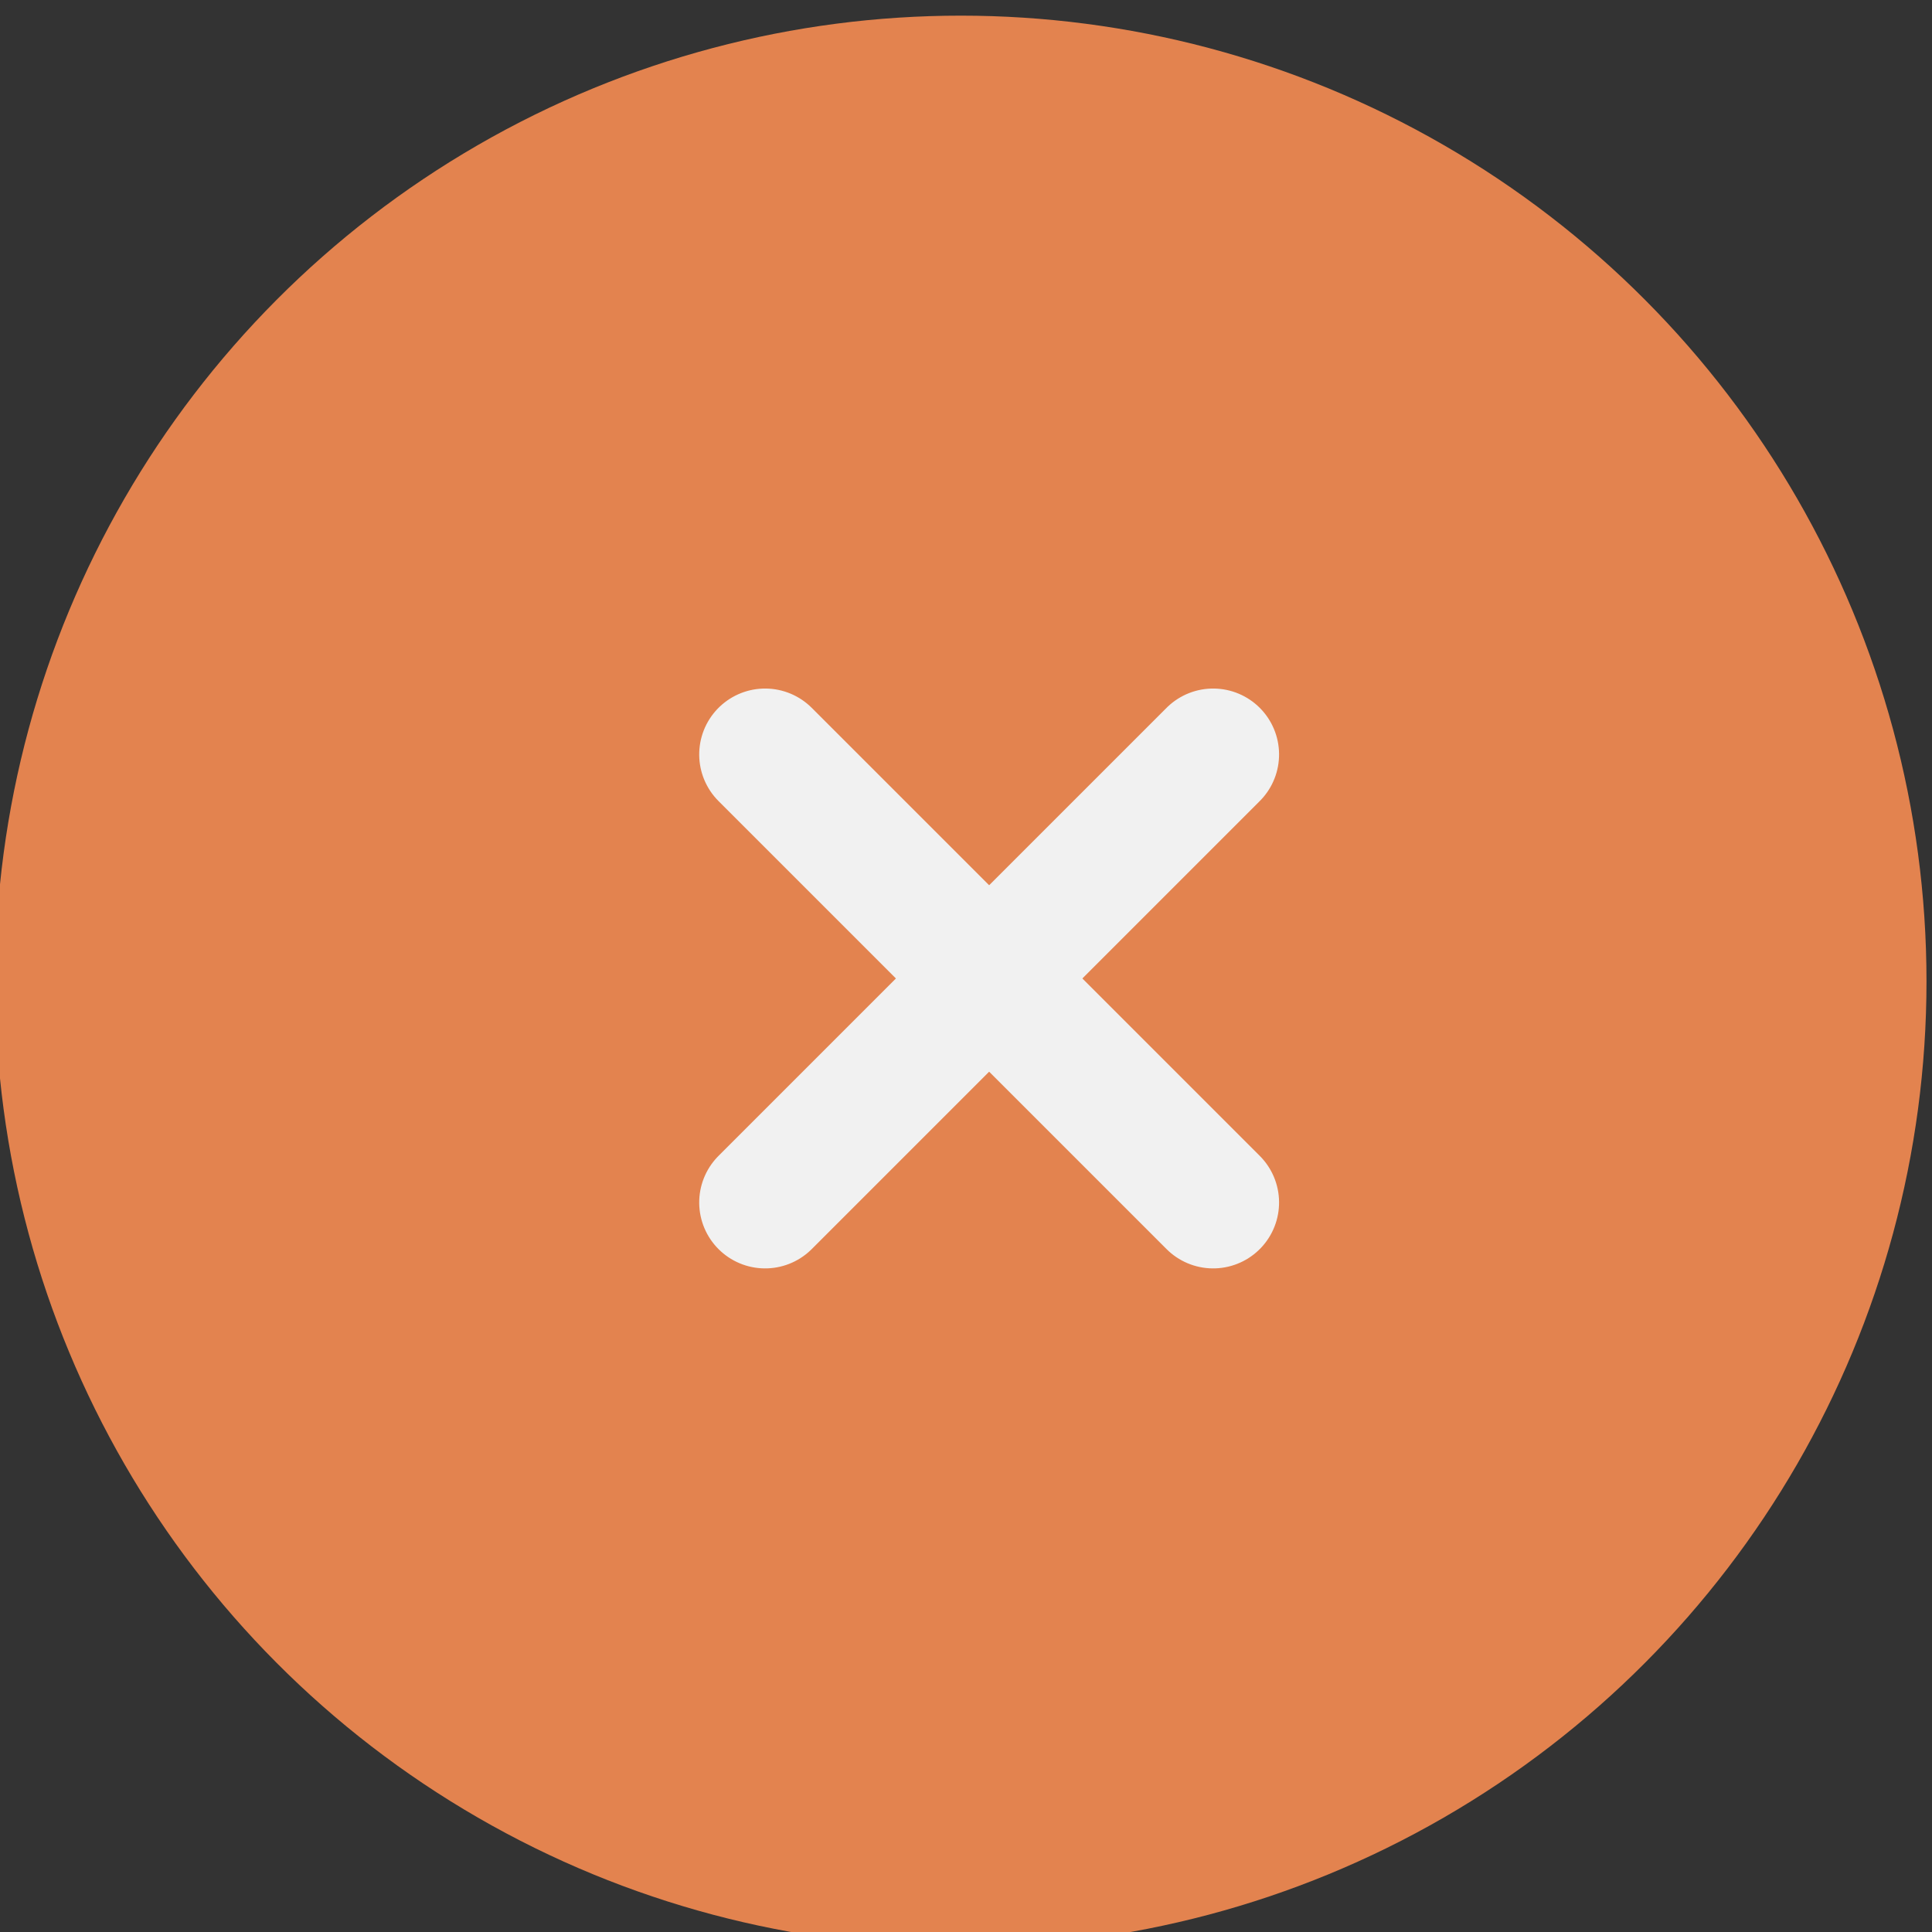 <?xml version="1.0" encoding="UTF-8" standalone="no"?>
<!-- Created with Inkscape (http://www.inkscape.org/) -->

<svg
   xmlns:dc="http://purl.org/dc/elements/1.1/"
   xmlns:cc="http://creativecommons.org/ns#"
   xmlns:rdf="http://www.w3.org/1999/02/22-rdf-syntax-ns#"
   xmlns:svg="http://www.w3.org/2000/svg"
   xmlns="http://www.w3.org/2000/svg"
   xmlns:sodipodi="http://sodipodi.sourceforge.net/DTD/sodipodi-0.dtd"
   xmlns:inkscape="http://www.inkscape.org/namespaces/inkscape"
   width="64"
   height="64"
   id="svg14622"
   version="1.1"
   inkscape:version="0.91pre0 r13343"
   viewBox="0 0 64 64"
   sodipodi:docname="logout.svg">
  <rect x="0" y="0" width="64" height="64" fill="#333333" stroke="none"/>
  <defs
     id="defs14624" />
  <sodipodi:namedview
     id="base"
     pagecolor="#ffffff"
     bordercolor="#666666"
     borderopacity="1.0"
     inkscape:pageopacity="0.0"
     inkscape:pageshadow="2"
     inkscape:zoom="3.959798"
     inkscape:cx="9.852577"
     inkscape:cy="46.119405"
     inkscape:document-units="px"
     inkscape:current-layer="layer1"
     showgrid="false"
     fit-margin-top="0"
     fit-margin-left="0"
     fit-margin-right="0"
     fit-margin-bottom="0"
     inkscape:snap-bbox="true"
     inkscape:bbox-paths="true"
     inkscape:snap-page="true"
     inkscape:snap-object-midpoints="false"
     inkscape:bbox-nodes="true"
     inkscape:window-width="1543"
     inkscape:window-height="876"
     inkscape:window-x="57"
     inkscape:window-y="24"
     inkscape:window-maximized="1" />
  <g
     inkscape:label="Calque 1"
     inkscape:groupmode="layer"
     id="layer1"
     transform="translate(-20.162,-10.151)">
    <g
       id="g8766"
       transform="matrix(0.546,0,0,0.546,-474.734,1591.804)">
      <circle
         r="58.589"
         cy="-3048.857"
         cx="-438.406"
         style="color:#000000;display:inline;overflow:visible;visibility:visible;fill:#e3834f;fill-opacity:1;fill-rule:nonzero;stroke:none;stroke-width:8;marker:none;enable-background:accumulate"
         id="path8760"
         transform="translate(1403.102,211.595)"
         d="m -379.817,-3048.857 a 58.589,58.589 0 0 1 -58.589,58.589 58.589,58.589 0 0 1 -58.589,-58.589 58.589,58.589 0 0 1 58.589,-58.589 58.589,58.589 0 0 1 58.589,58.589 z" />
    </g>
    <g
       id="g8777"
       transform="matrix(0.386,-0.386,0.386,0.386,1174.155,1111.307)">
      <path
         inkscape:connector-curvature="0"
         id="path8779"
         d="m -87.209,-2836.748 38.45,0"
         style="fill:none;stroke:#f1f1f1;stroke-width:8;stroke-linecap:round;stroke-linejoin:round;stroke-miterlimit:4;stroke-dasharray:none;stroke-opacity:1"
         sodipodi:nodetypes="cc" />
      <path
         sodipodi:nodetypes="cc"
         style="fill:none;stroke:#f1f1f1;stroke-width:8;stroke-linecap:round;stroke-linejoin:round;stroke-miterlimit:4;stroke-dasharray:none;stroke-opacity:1"
         d="m -67.984,-2817.523 0,-38.45"
         id="path8781"
         inkscape:connector-curvature="0" />
    </g>
  </g>
</svg>
